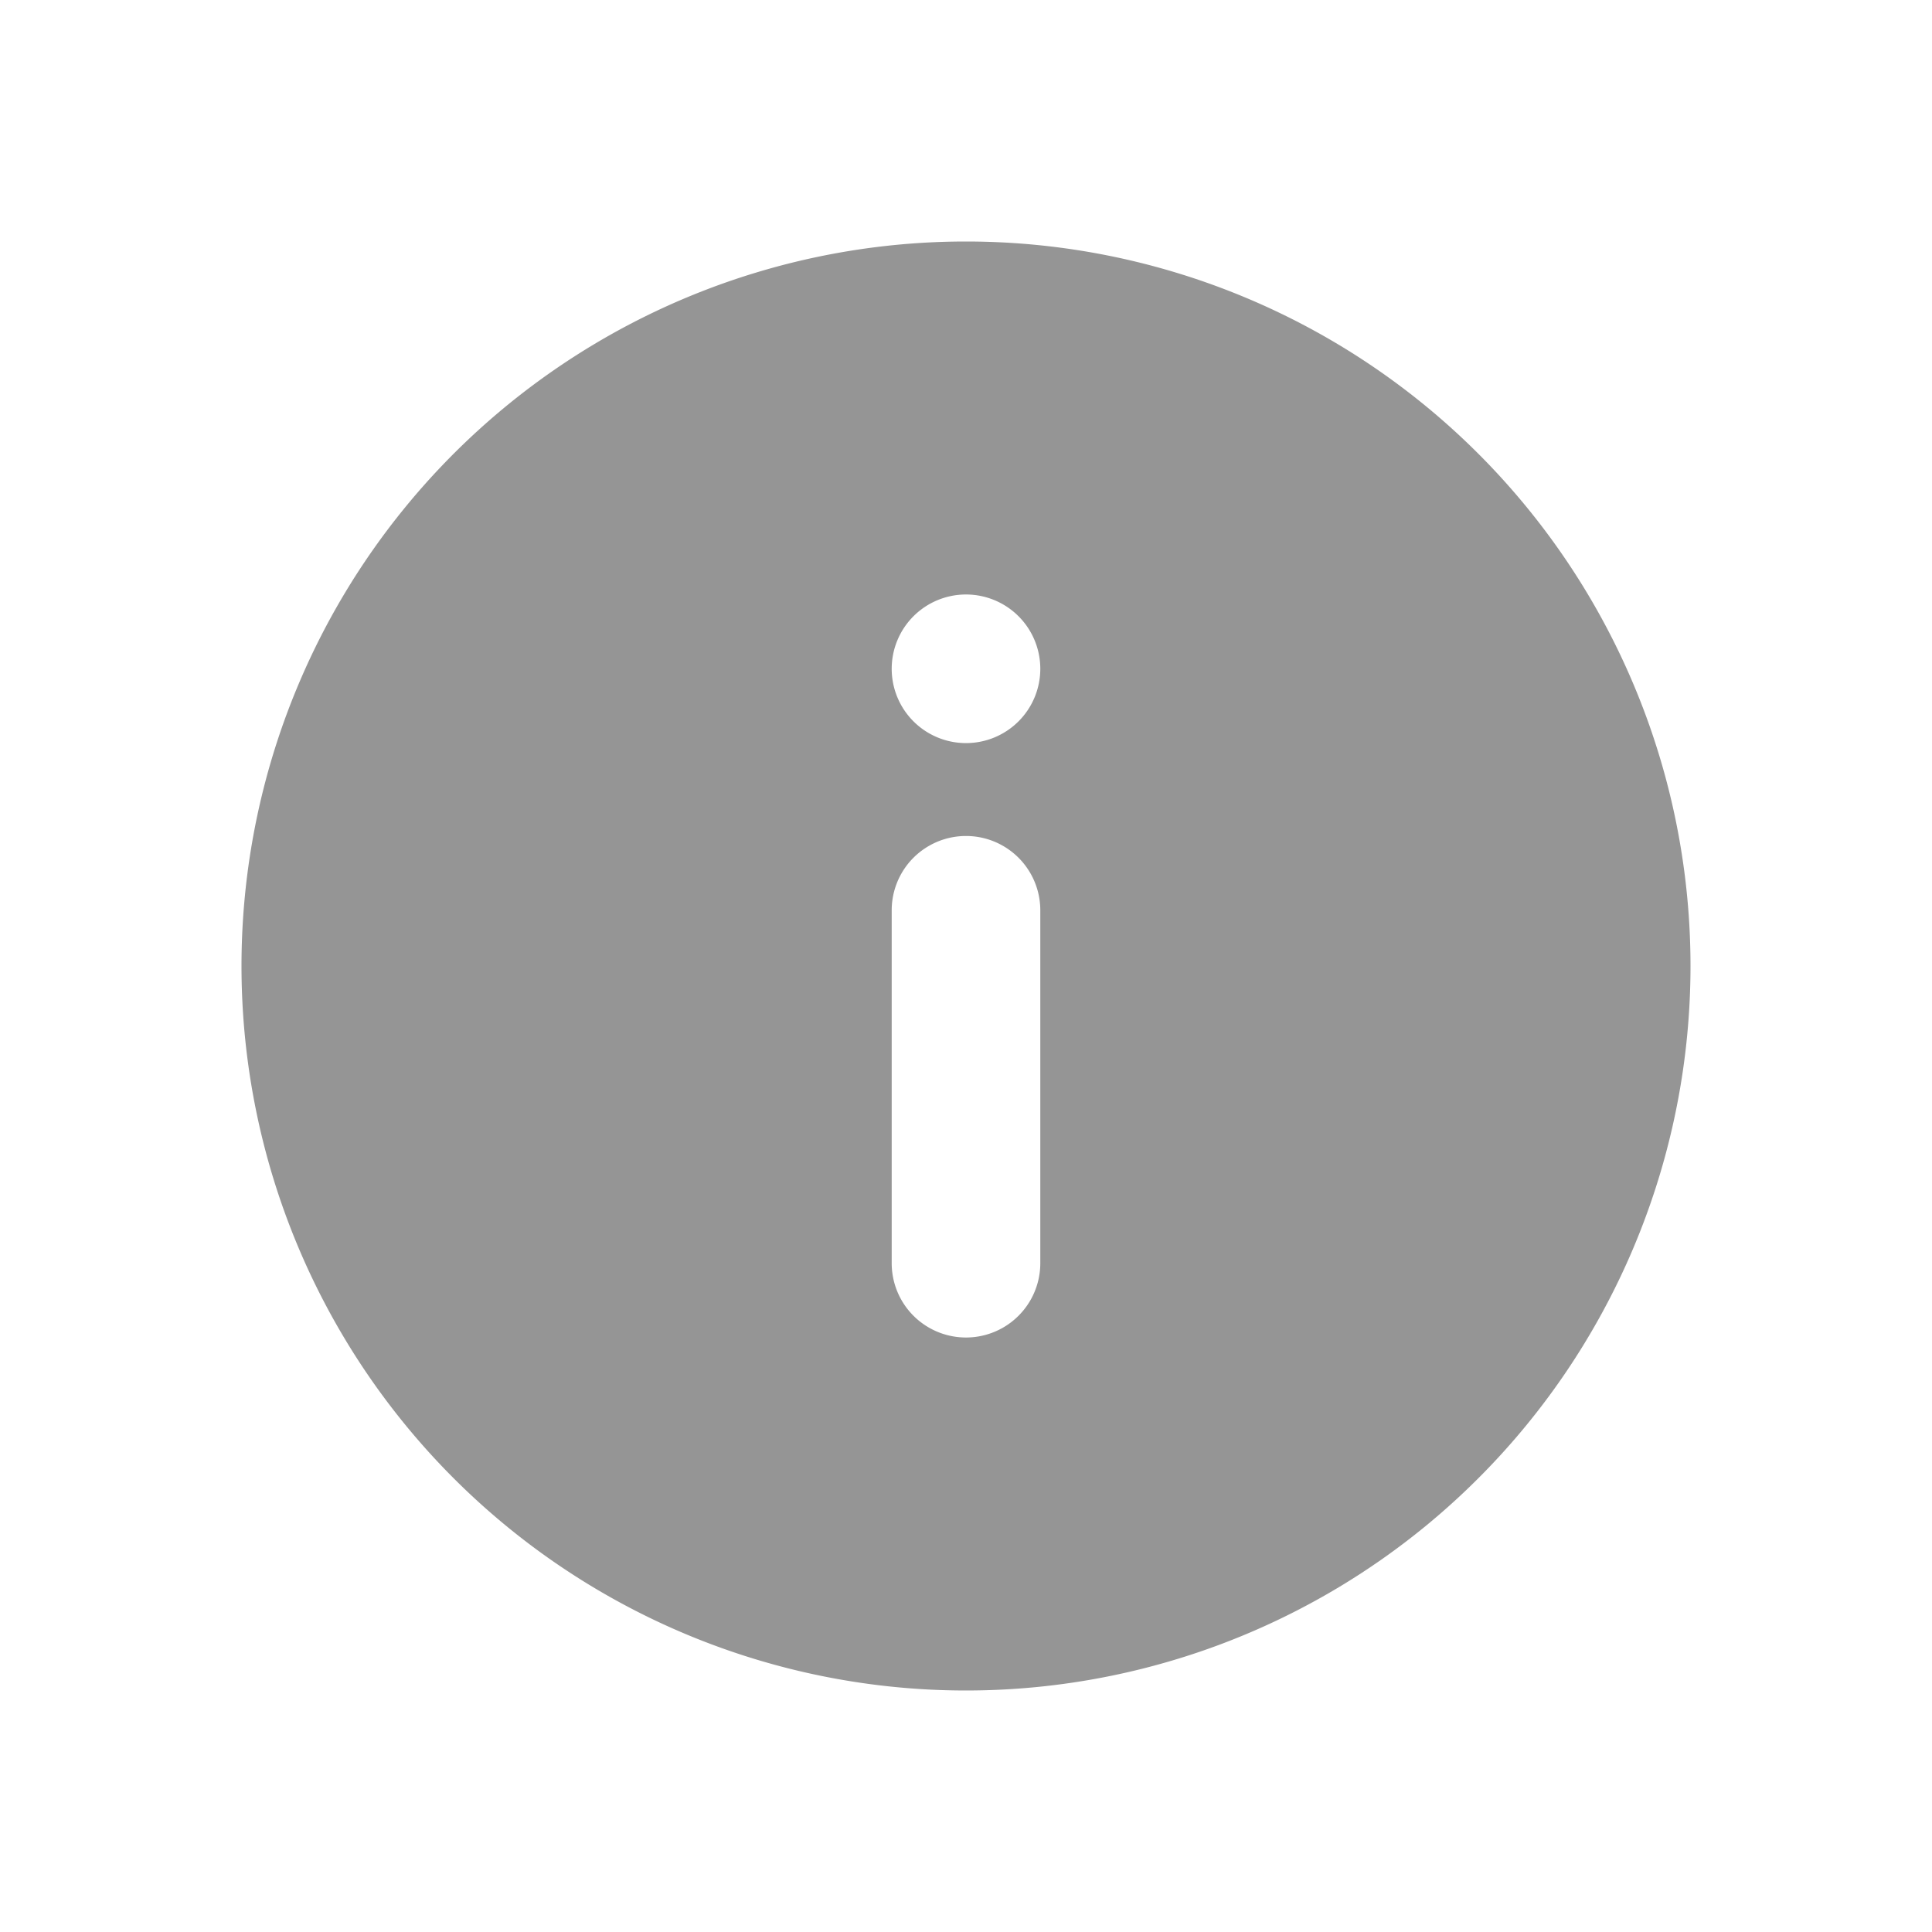 <svg xmlns="http://www.w3.org/2000/svg" width="24" height="24" viewBox="0 0 24 24">
  <g id="Group_5749" data-name="Group 5749" transform="translate(12215 -4805)">
    <rect id="Rectangle_2065" data-name="Rectangle 2065" width="24" height="24" transform="translate(-12215 4805)" fill="none" opacity="0"/>
    <path id="Path_6691" data-name="Path 6691" d="M20,11a9,9,0,1,0,9,9A9,9,0,0,0,20,11Zm.923,12.692a.923.923,0,0,1-1.846,0V19.308a.923.923,0,1,1,1.846,0ZM20,17.231a.923.923,0,1,1,.923-.923A.923.923,0,0,1,20,17.231Z" transform="translate(-12223 4797)" fill="#959595" opacity="0.999"/>
  </g>
</svg>
